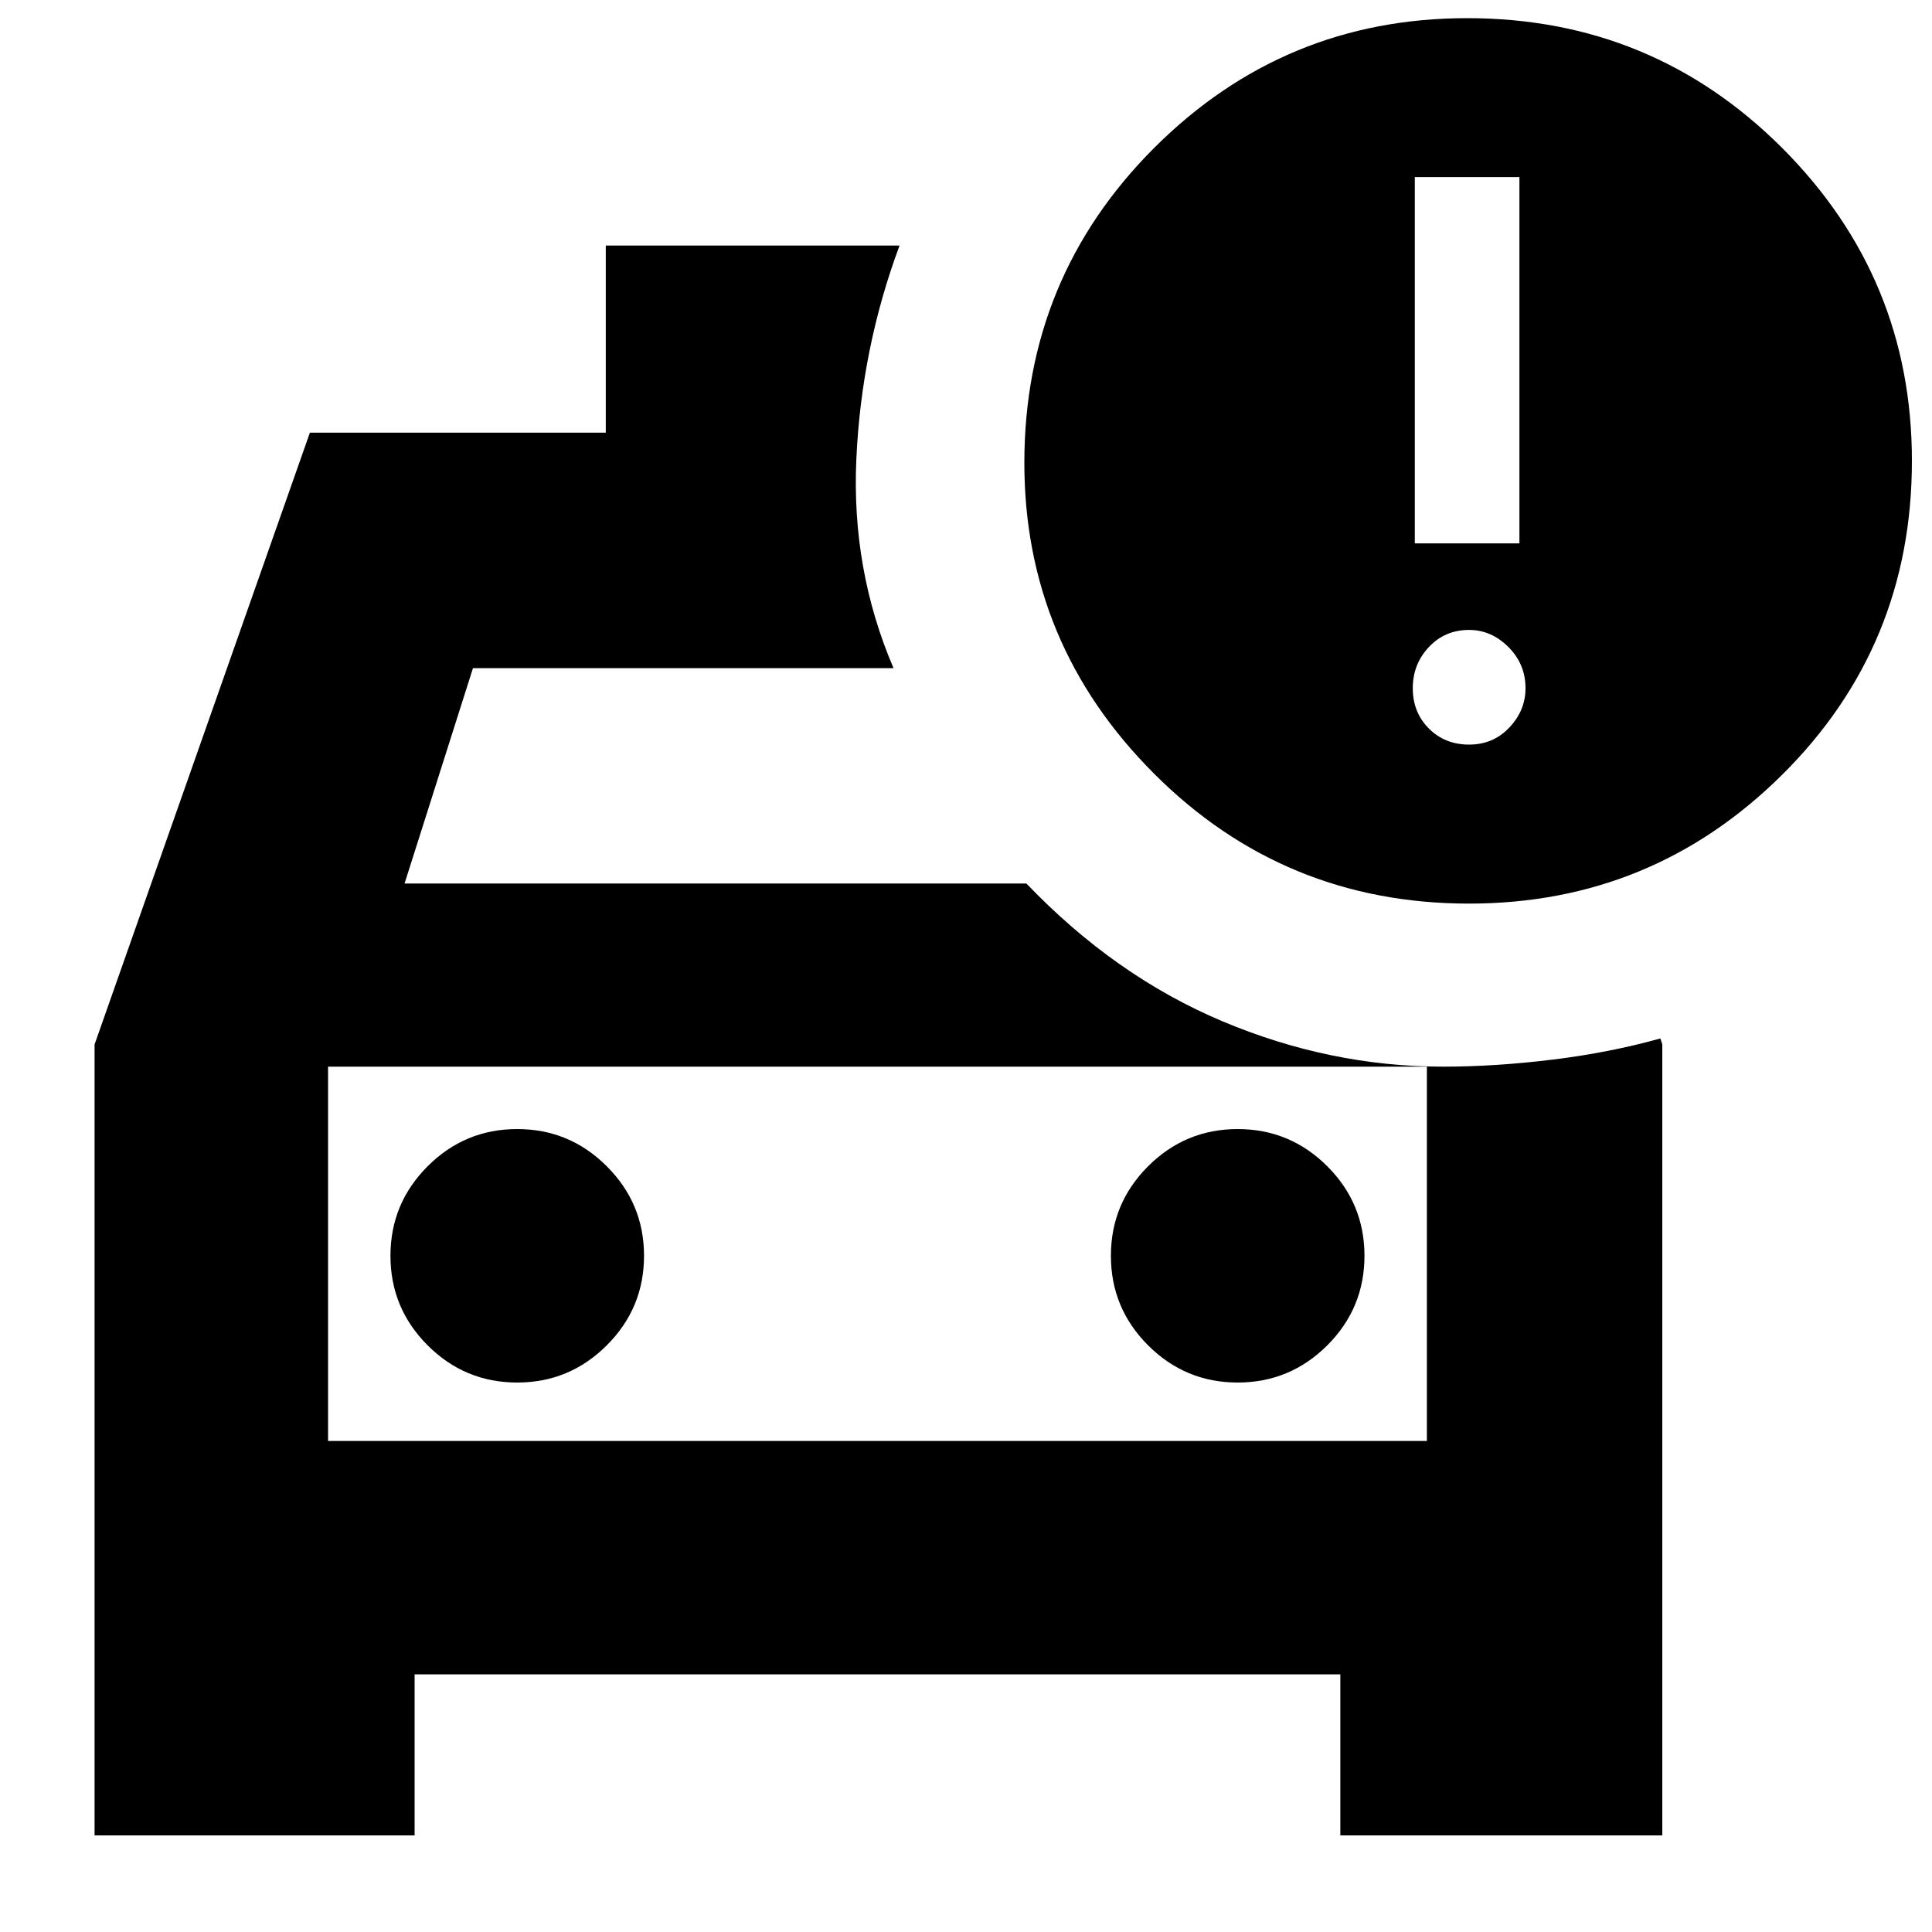 <svg xmlns="http://www.w3.org/2000/svg" height="20" width="20"><path d="M.979 19v-8.188l2.229-6.333h3.063V2.542h3.041q-.395 1.062-.447 2.208-.053 1.146.385 2.167H4.896l-.708 2.229h6.437q.917.958 2.031 1.427 1.115.469 2.282.469.541 0 1.135-.073t1.115-.219l.02.062V19h-3.333v-1.667H4.292V19Zm2.417-7.958v3.875Zm1.958 3.27q.542 0 .927-.385.386-.385.386-.927t-.386-.927q-.385-.385-.927-.385t-.927.385q-.385.385-.385.927t.385.927q.385.385.927.385Zm7.458 0q.542 0 .928-.385.385-.385.385-.927t-.385-.927q-.386-.385-.928-.385-.541 0-.927.385-.385.385-.385.927t.385.927q.386.385.927.385Zm2.396-4.958q-1.916 0-3.26-1.344-1.344-1.343-1.344-3.218 0-1.917 1.344-3.261Q13.292.188 15.188.188q1.916 0 3.26 1.343 1.344 1.344 1.344 3.24 0 1.917-1.344 3.25t-3.24 1.333Zm-.562-3.729h1.083V1.833h-1.083Zm.562 2.083q.25 0 .417-.177.167-.177.167-.406 0-.25-.177-.427t-.407-.177q-.25 0-.416.177-.167.177-.167.427t.167.417q.166.166.416.166ZM3.396 14.917h11.375v-3.875H3.396Z"/></svg>